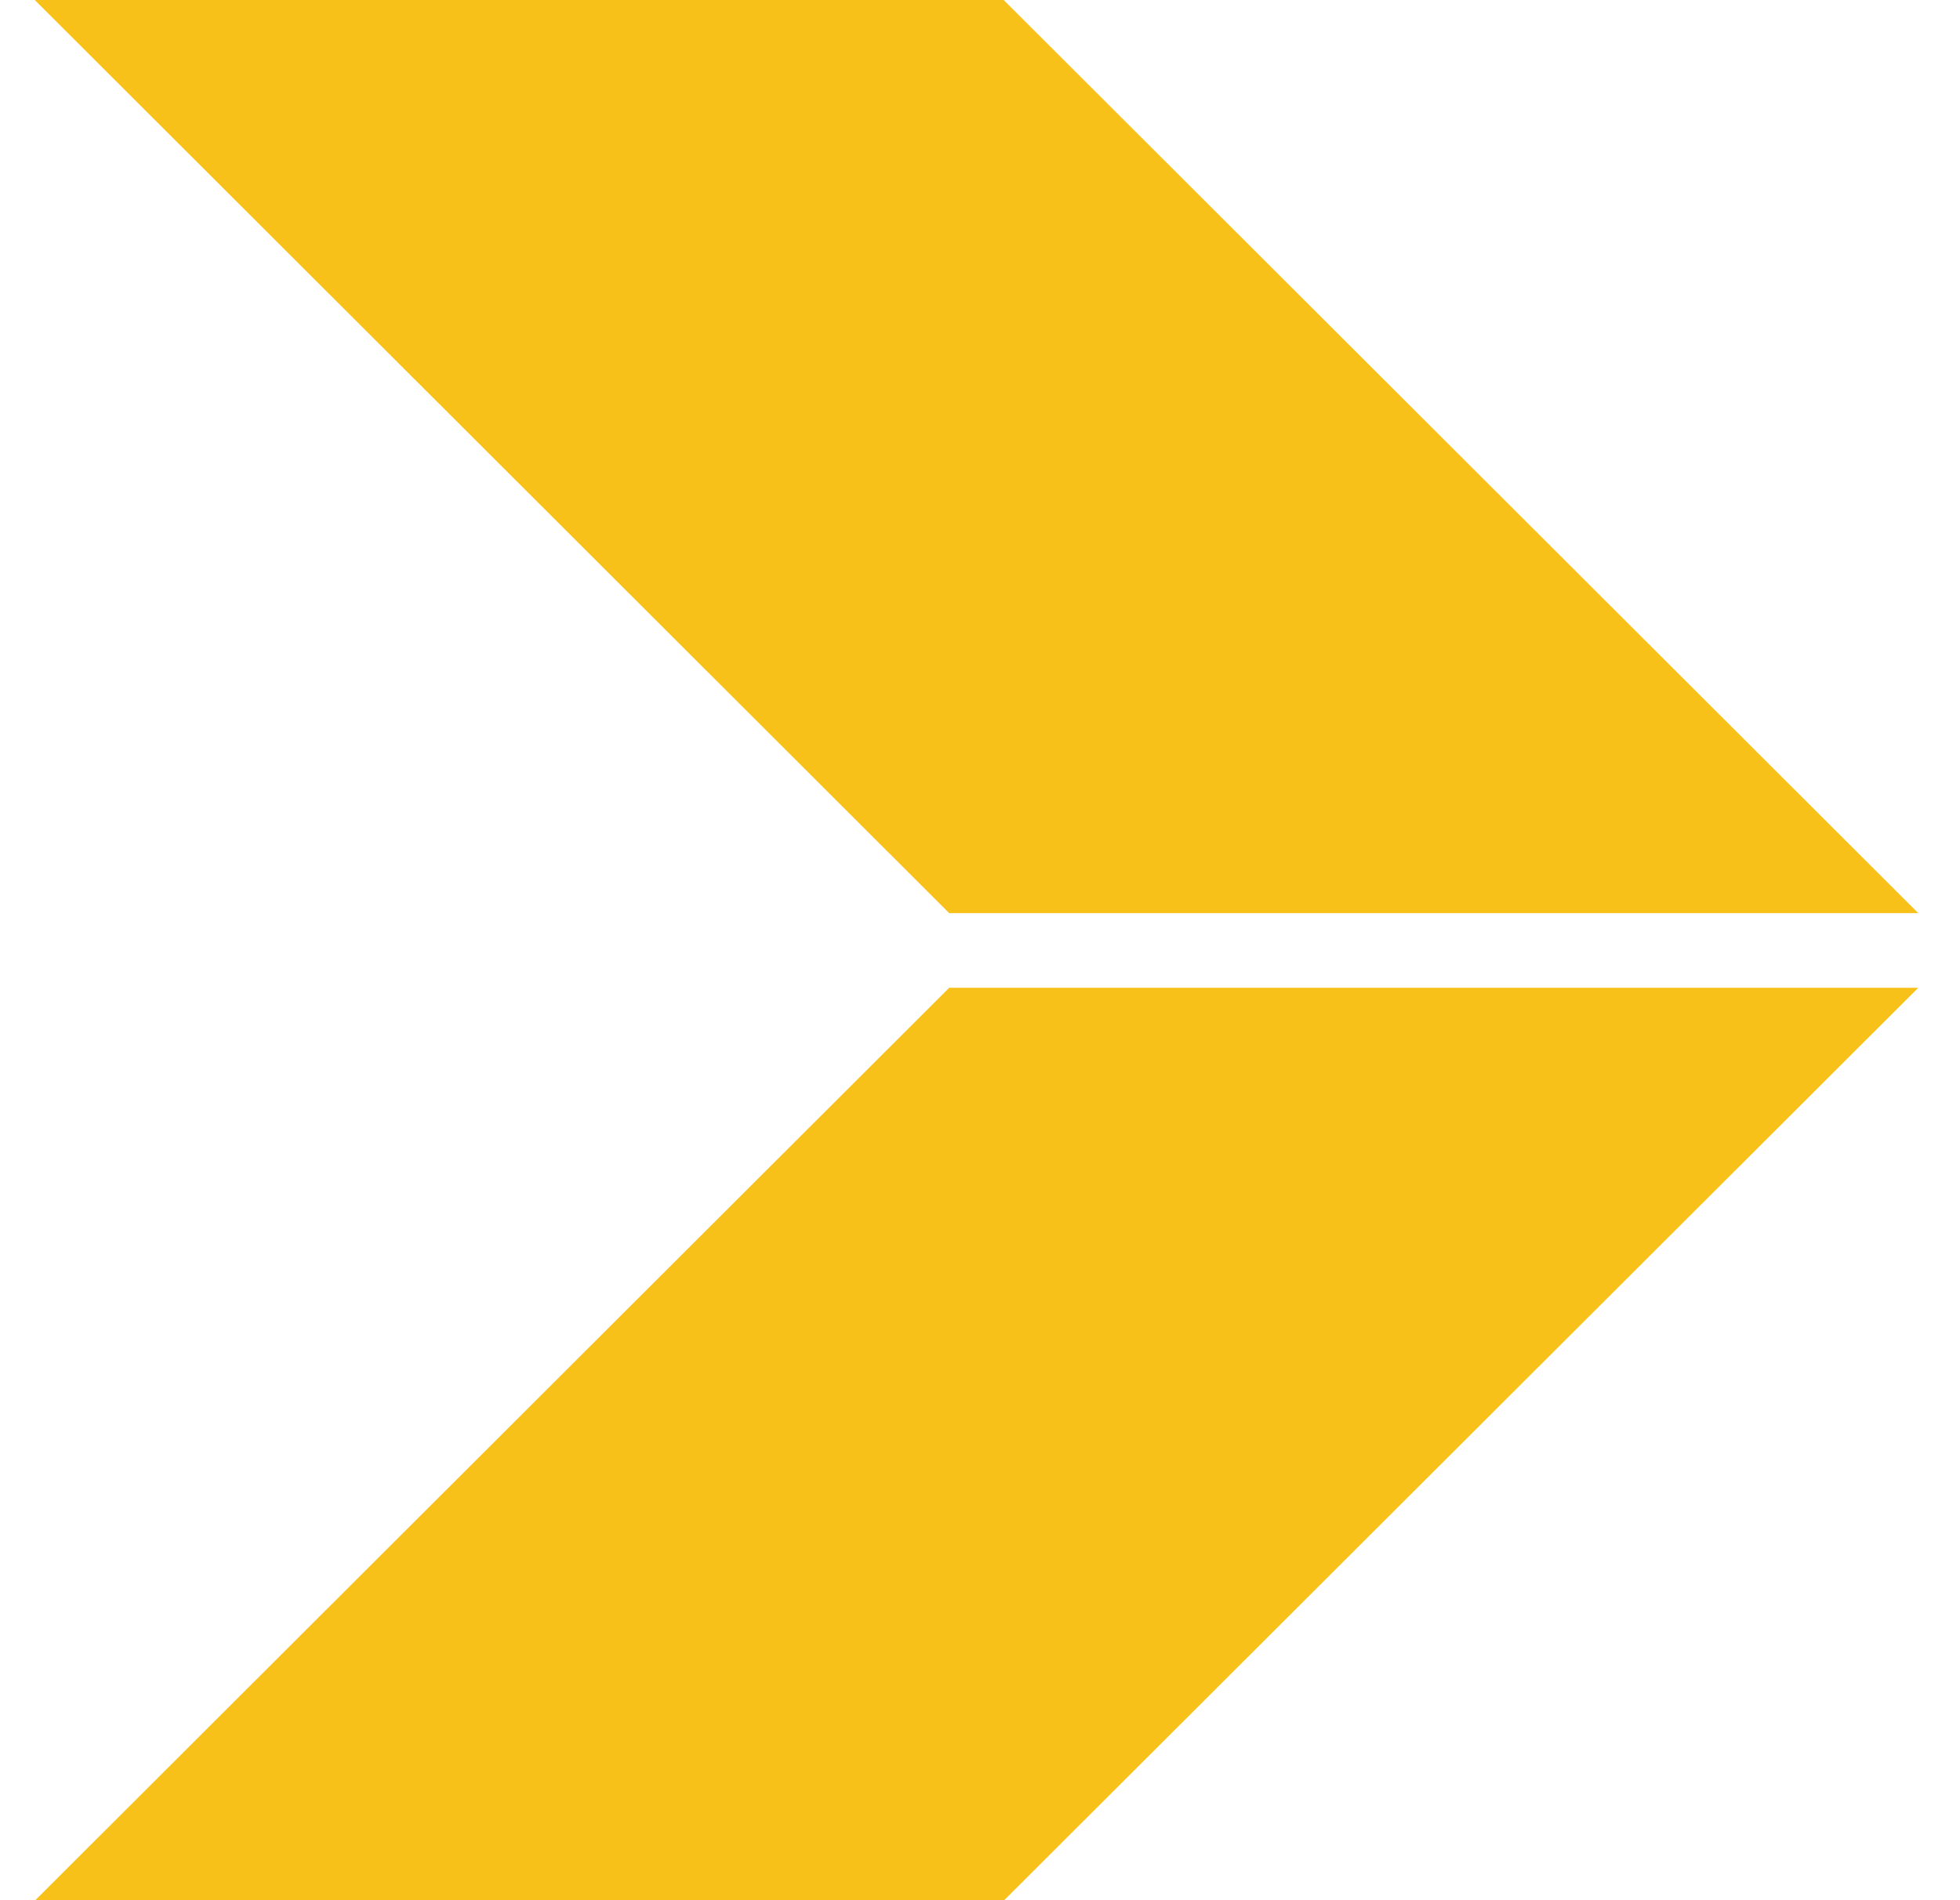 <svg xmlns="http://www.w3.org/2000/svg" width="33" height="32" viewBox="0 0 33 32"><path d="M15.981 16.635h16.316L16.61 32.297H.297l15.684-15.662zM15.981 15.377h16.316L16.61-.288H.297l15.684 15.665z" fill="#f8c119"/></svg>